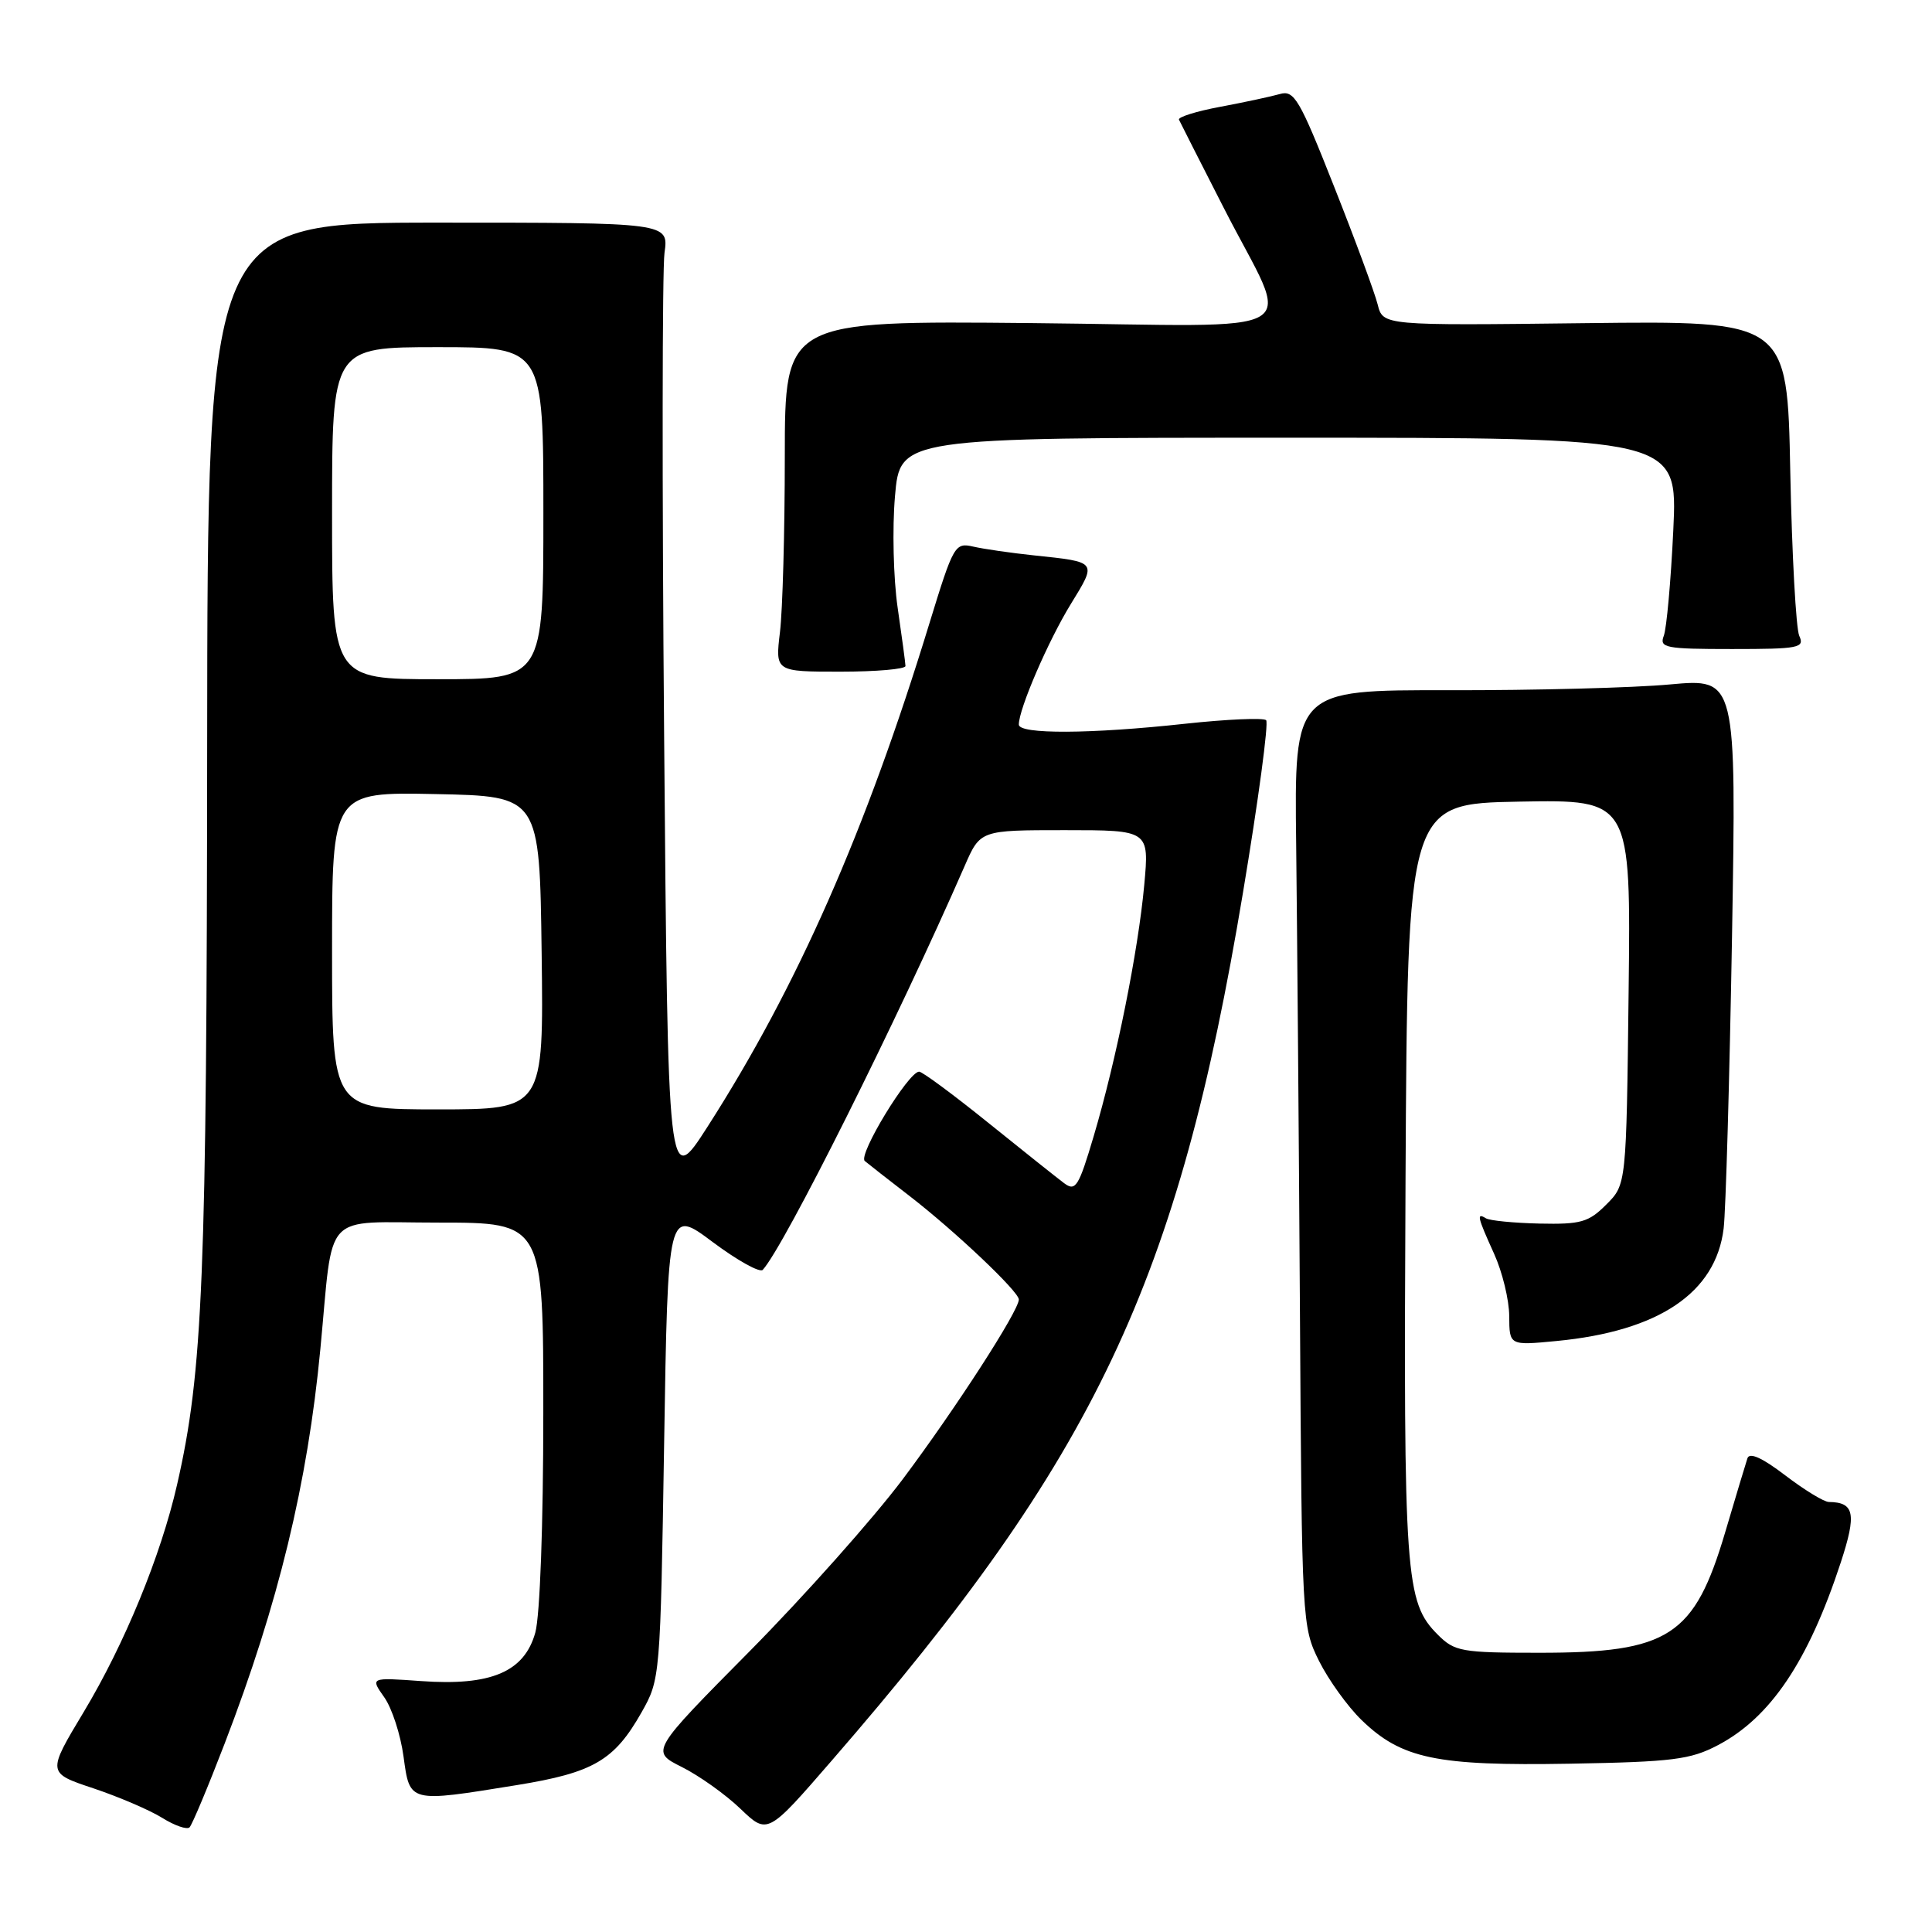 <?xml version="1.0" encoding="UTF-8" standalone="no"?>
<!DOCTYPE svg PUBLIC "-//W3C//DTD SVG 1.1//EN" "http://www.w3.org/Graphics/SVG/1.1/DTD/svg11.dtd" >
<svg xmlns="http://www.w3.org/2000/svg" xmlns:xlink="http://www.w3.org/1999/xlink" version="1.1" viewBox="0 0 256 256">
 <g >
 <path fill="currentColor"
d=" M 29.78 231.00 C 36.89 212.50 40.75 196.59 42.45 178.75 C 44.23 160.15 42.50 162.00 58.07 162.00 C 72.00 162.00 72.00 162.00 71.99 187.25 C 71.99 202.00 71.55 214.09 70.93 216.33 C 69.48 221.54 65.05 223.42 55.78 222.75 C 49.06 222.27 49.06 222.27 50.91 224.89 C 51.93 226.32 53.08 229.86 53.47 232.75 C 54.31 238.91 54.13 238.86 68.45 236.54 C 78.63 234.89 81.39 233.28 85.00 226.91 C 87.48 222.53 87.50 222.30 88.00 191.32 C 88.50 160.13 88.50 160.13 94.44 164.58 C 97.71 167.02 100.69 168.68 101.07 168.26 C 103.93 165.13 118.93 135.11 127.82 114.75 C 129.89 110.00 129.89 110.00 141.08 110.00 C 152.28 110.00 152.28 110.00 151.62 117.25 C 150.81 126.07 147.92 140.44 144.92 150.55 C 142.92 157.29 142.52 157.91 140.99 156.77 C 140.06 156.07 135.52 152.46 130.92 148.75 C 126.32 145.04 122.21 142.00 121.79 142.00 C 120.38 142.00 113.65 153.05 114.59 153.84 C 115.09 154.26 117.75 156.34 120.50 158.46 C 126.57 163.15 135.00 171.14 135.00 172.19 C 135.00 173.69 126.64 186.63 119.62 196.00 C 115.70 201.22 106.58 211.47 99.35 218.78 C 86.20 232.06 86.20 232.06 90.35 234.14 C 92.63 235.28 96.12 237.76 98.10 239.66 C 101.70 243.11 101.70 243.11 110.20 233.30 C 145.18 193.00 156.08 169.99 164.70 118.28 C 166.74 106.07 168.12 95.78 167.77 95.43 C 167.42 95.09 162.59 95.30 157.03 95.90 C 144.47 97.27 135.00 97.31 135.00 96.01 C 135.00 93.93 138.91 84.88 141.90 80.02 C 145.37 74.37 145.45 74.48 137.00 73.59 C 133.97 73.27 130.36 72.75 128.97 72.43 C 126.53 71.87 126.34 72.21 123.16 82.57 C 114.73 110.14 105.63 130.77 93.75 149.30 C 88.50 157.48 88.50 157.48 88.00 97.49 C 87.72 64.50 87.75 35.70 88.05 33.50 C 88.61 29.50 88.61 29.50 58.05 29.50 C 27.50 29.50 27.50 29.50 27.45 99.00 C 27.40 169.28 26.89 181.78 23.46 196.74 C 21.31 206.15 16.50 217.85 11.09 226.85 C 6.24 234.92 6.24 234.92 12.37 236.96 C 15.74 238.09 19.85 239.85 21.50 240.88 C 23.15 241.91 24.78 242.47 25.12 242.13 C 25.46 241.78 27.56 236.78 29.78 231.00 Z  M 227.62 231.25 C 234.60 227.59 239.61 220.14 243.91 207.04 C 246.03 200.57 245.73 199.06 242.33 199.02 C 241.68 199.01 239.08 197.42 236.55 195.49 C 233.49 193.15 231.81 192.40 231.54 193.24 C 231.31 193.93 229.99 198.33 228.60 203.02 C 224.51 216.83 221.16 219.00 203.99 219.00 C 193.65 219.00 192.75 218.84 190.52 216.61 C 186.20 212.29 185.97 209.07 186.24 156.36 C 186.50 106.50 186.50 106.50 201.30 106.22 C 216.10 105.95 216.10 105.95 215.80 131.45 C 215.50 156.96 215.50 156.96 212.84 159.61 C 210.50 161.96 209.46 162.25 203.99 162.13 C 200.58 162.05 197.38 161.74 196.89 161.43 C 195.62 160.65 195.76 161.24 197.98 166.14 C 199.07 168.54 199.97 172.25 199.98 174.39 C 200.00 178.29 200.00 178.29 206.25 177.69 C 219.80 176.39 227.35 171.31 228.39 162.79 C 228.68 160.43 229.17 143.06 229.50 124.19 C 230.08 89.89 230.08 89.89 221.29 90.69 C 216.46 91.14 203.28 91.48 192.00 91.46 C 171.50 91.42 171.50 91.42 171.75 111.96 C 171.88 123.26 172.11 151.18 172.25 174.00 C 172.50 214.96 172.53 215.56 174.78 220.09 C 176.04 222.61 178.57 226.12 180.40 227.90 C 185.70 233.04 190.31 234.01 208.00 233.70 C 221.64 233.46 223.99 233.16 227.62 231.25 Z  M 119.98 88.25 C 119.97 87.84 119.50 84.35 118.94 80.50 C 118.38 76.65 118.22 70.01 118.59 65.75 C 119.26 58.00 119.26 58.00 170.78 58.00 C 222.30 58.00 222.30 58.00 221.72 70.25 C 221.40 76.99 220.83 83.29 220.46 84.25 C 219.85 85.84 220.66 86.00 229.50 86.00 C 238.39 86.00 239.15 85.85 238.41 84.25 C 237.98 83.29 237.44 73.50 237.22 62.50 C 236.83 42.50 236.83 42.50 210.04 42.82 C 183.25 43.14 183.25 43.14 182.55 40.35 C 182.17 38.82 179.57 31.78 176.77 24.71 C 172.19 13.11 171.48 11.91 169.59 12.46 C 168.44 12.79 164.89 13.55 161.70 14.15 C 158.52 14.74 156.05 15.52 156.22 15.86 C 156.38 16.21 159.04 21.45 162.13 27.50 C 171.14 45.18 174.47 43.18 136.59 42.81 C 104.00 42.50 104.00 42.50 103.99 60.50 C 103.99 70.40 103.70 80.86 103.35 83.75 C 102.72 89.00 102.72 89.00 111.36 89.00 C 116.11 89.00 119.99 88.66 119.98 88.25 Z  M 44.00 125.97 C 44.00 104.94 44.00 104.94 57.75 105.22 C 71.50 105.50 71.50 105.50 71.77 126.25 C 72.04 147.00 72.04 147.00 58.02 147.00 C 44.00 147.00 44.00 147.00 44.00 125.97 Z  M 44.00 68.00 C 44.00 46.00 44.00 46.00 58.00 46.00 C 72.00 46.00 72.00 46.00 72.00 68.00 C 72.00 90.00 72.00 90.00 58.00 90.00 C 44.00 90.00 44.00 90.00 44.00 68.00 Z "/>
</g>
</svg>